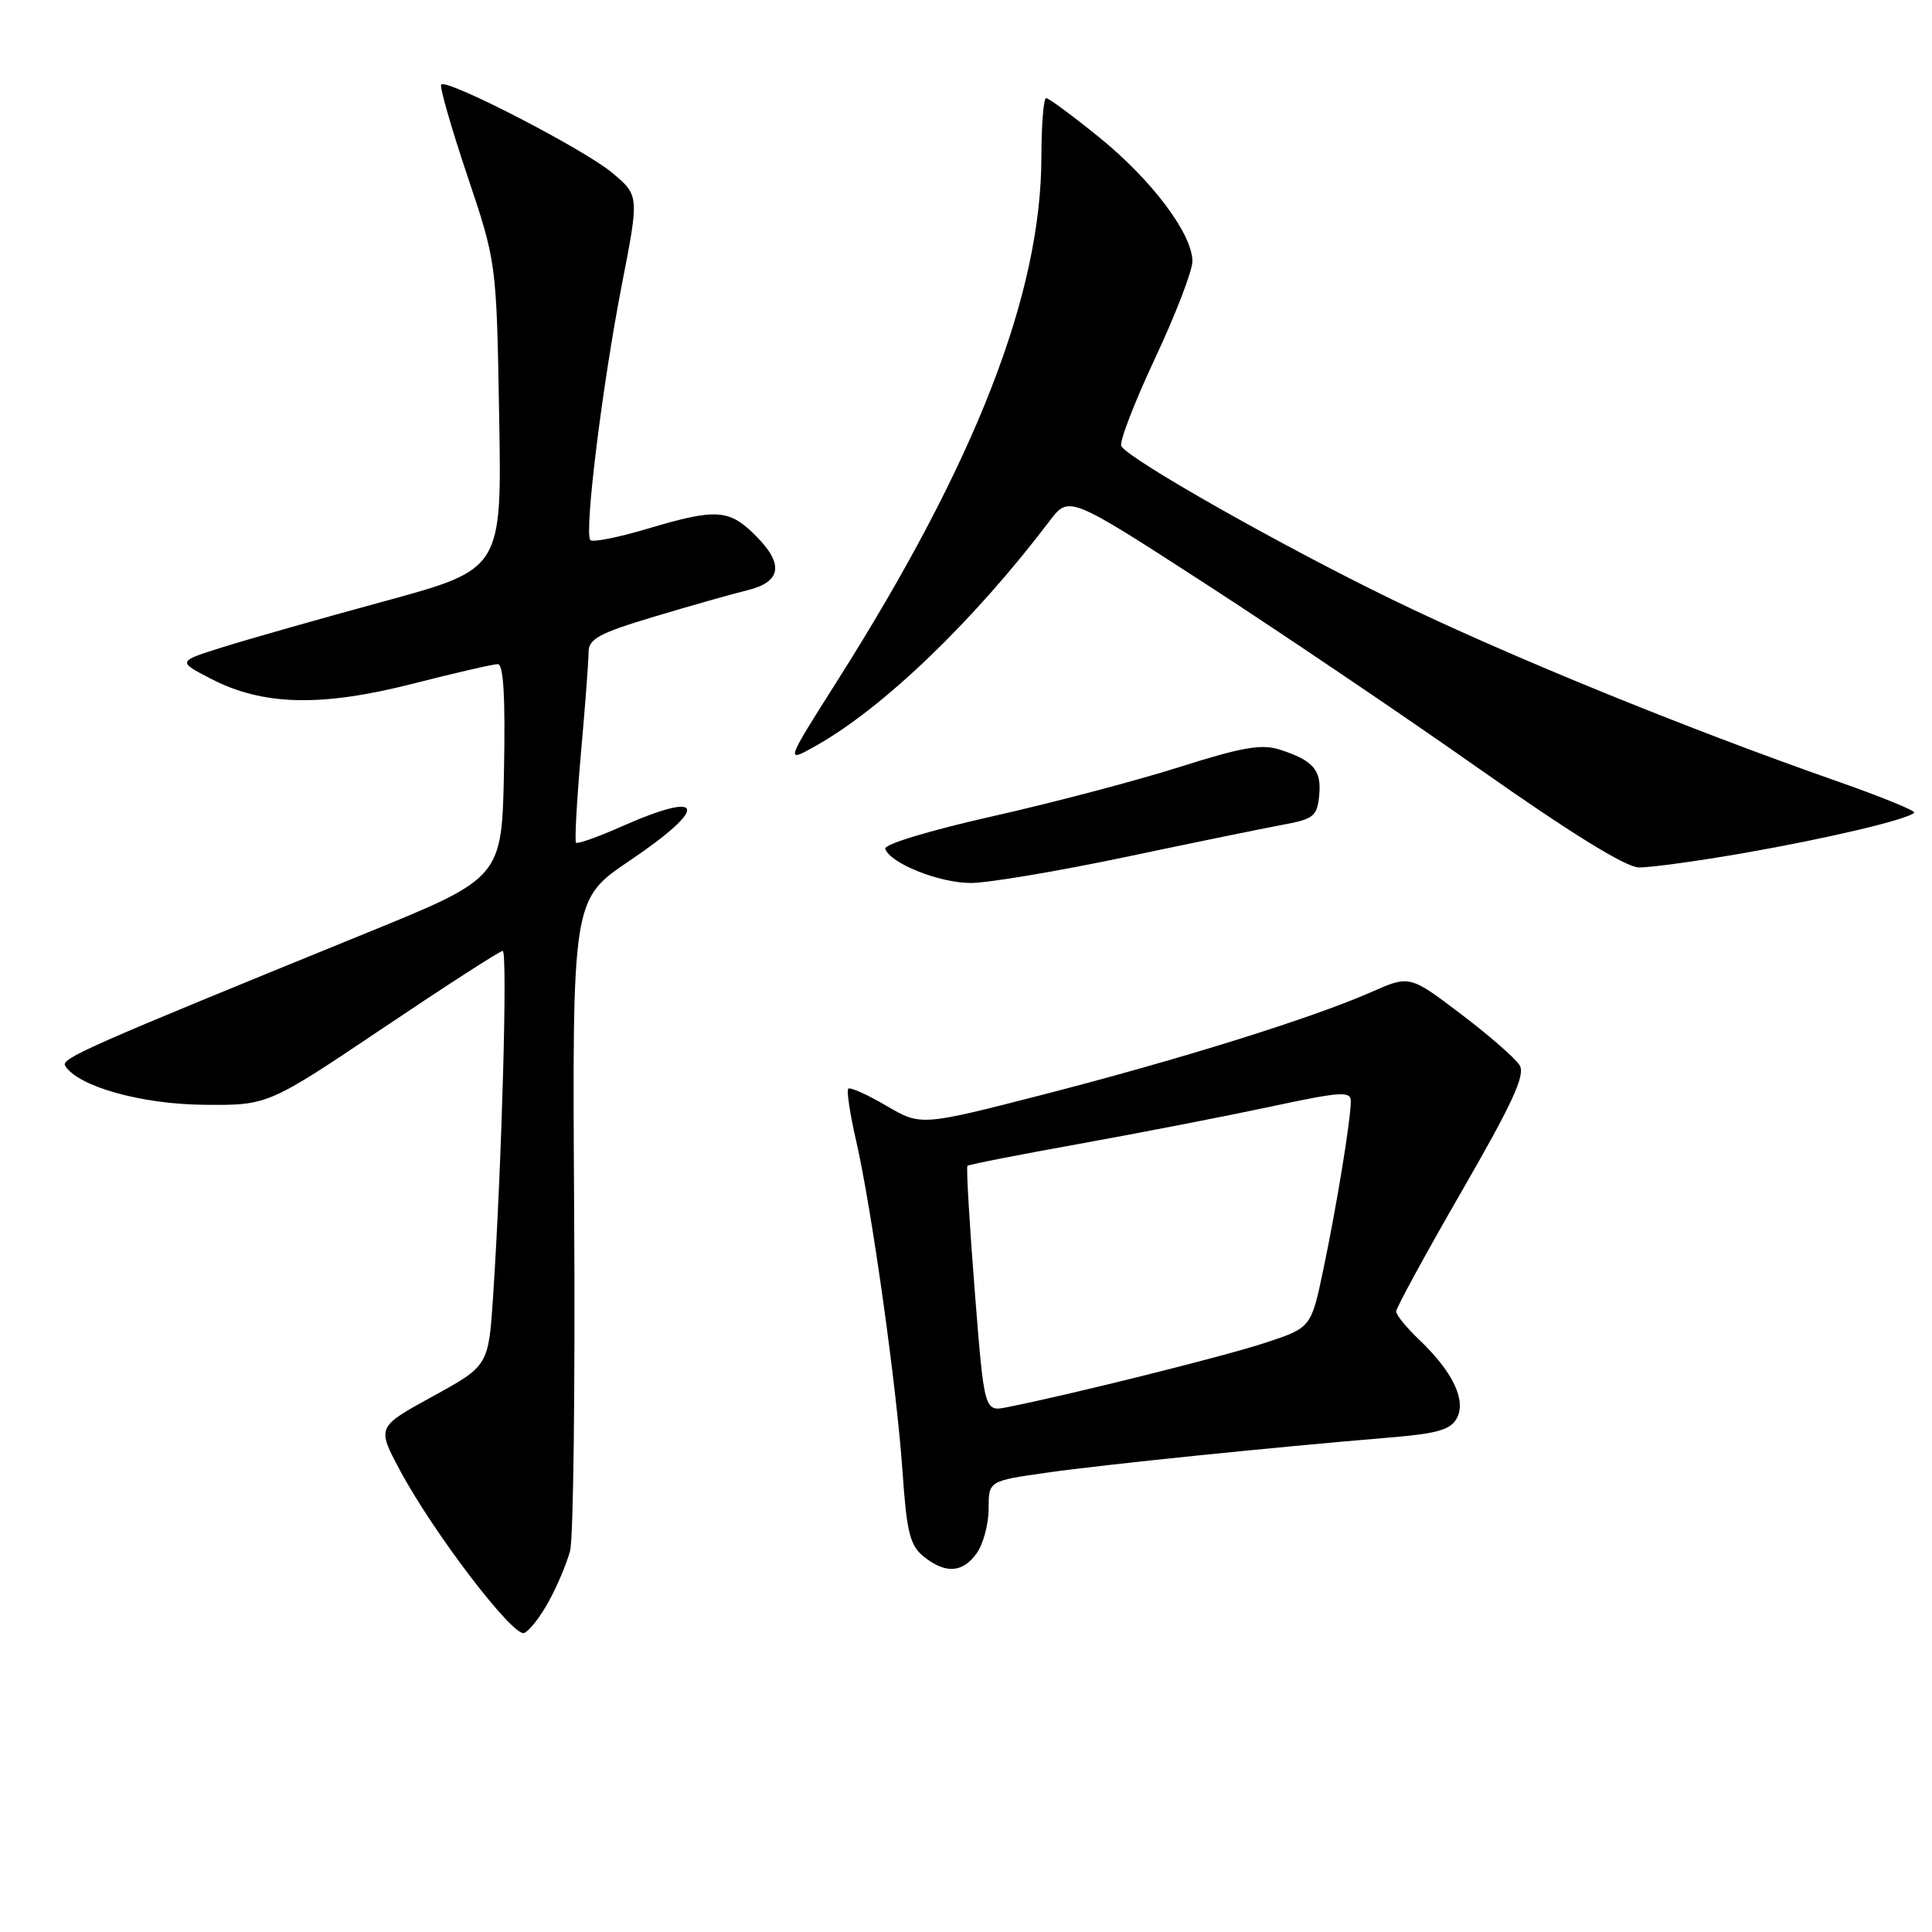 <?xml version="1.0" encoding="UTF-8" standalone="no"?>
<!DOCTYPE svg PUBLIC "-//W3C//DTD SVG 1.1//EN" "http://www.w3.org/Graphics/SVG/1.1/DTD/svg11.dtd" >
<svg xmlns="http://www.w3.org/2000/svg" xmlns:xlink="http://www.w3.org/1999/xlink" version="1.1" viewBox="0 0 256 256">
 <g >
 <path fill="currentColor"
d=" M 72.71 212.20 C 73.83 210.17 75.10 207.15 75.54 205.50 C 75.98 203.85 76.22 183.75 76.08 160.84 C 75.82 119.18 75.82 119.18 83.41 114.06 C 94.02 106.90 93.49 104.60 82.37 109.51 C 79.25 110.90 76.53 111.86 76.33 111.66 C 76.13 111.46 76.42 106.17 76.97 99.90 C 77.53 93.63 77.99 87.56 77.99 86.41 C 78.00 84.65 79.38 83.90 86.75 81.69 C 91.56 80.25 97.07 78.69 99.00 78.22 C 103.54 77.12 103.92 74.77 100.15 71.00 C 96.60 67.44 94.94 67.34 85.76 70.07 C 81.94 71.21 78.55 71.88 78.23 71.57 C 77.38 70.71 79.79 51.11 82.41 37.66 C 84.70 25.90 84.70 25.90 81.10 22.88 C 77.38 19.77 59.25 10.41 58.46 11.20 C 58.22 11.45 59.77 16.85 61.90 23.21 C 65.79 34.78 65.79 34.78 66.14 55.10 C 66.50 75.42 66.50 75.42 51.00 79.65 C 42.47 81.97 32.80 84.72 29.50 85.76 C 23.50 87.64 23.50 87.64 27.97 89.95 C 34.84 93.51 42.56 93.69 54.68 90.60 C 60.28 89.17 65.36 88.00 65.96 88.00 C 66.72 88.00 66.97 92.39 66.78 102.16 C 66.50 116.32 66.50 116.32 48.50 123.65 C 11.32 138.80 8.04 140.25 8.64 141.23 C 10.33 143.96 18.70 146.31 27.00 146.39 C 35.50 146.47 35.50 146.47 50.73 136.24 C 59.10 130.61 66.25 126.00 66.61 126.00 C 67.28 126.00 66.49 154.37 65.34 171.73 C 64.73 180.97 64.73 180.97 57.33 185.03 C 49.93 189.09 49.93 189.09 52.98 194.79 C 57.37 203.03 67.99 216.94 69.45 216.38 C 70.13 216.12 71.60 214.24 72.71 212.20 Z  M 129.44 205.78 C 130.30 204.56 131.00 201.91 131.00 199.89 C 131.00 196.23 131.00 196.23 138.75 195.13 C 146.28 194.06 168.52 191.78 184.26 190.47 C 190.46 189.96 192.23 189.44 193.04 187.92 C 194.31 185.55 192.49 181.75 188.09 177.56 C 186.39 175.95 185.00 174.24 185.00 173.77 C 185.00 173.30 188.91 166.13 193.68 157.86 C 200.47 146.08 202.14 142.44 201.36 141.15 C 200.80 140.24 197.30 137.18 193.56 134.35 C 186.78 129.21 186.78 129.21 181.64 131.48 C 173.88 134.90 156.40 140.36 138.26 145.03 C 122.02 149.20 122.02 149.20 117.43 146.51 C 114.91 145.03 112.64 144.02 112.40 144.26 C 112.16 144.51 112.62 147.58 113.43 151.10 C 115.49 160.07 118.81 183.69 119.59 195.00 C 120.14 203.02 120.57 204.77 122.37 206.23 C 125.27 208.58 127.58 208.43 129.44 205.78 Z  M 149.13 113.56 C 158.13 111.66 167.53 109.74 170.00 109.28 C 174.07 108.53 174.53 108.16 174.80 105.39 C 175.13 102.04 174.03 100.76 169.55 99.32 C 167.18 98.55 164.52 99.02 156.21 101.66 C 150.49 103.47 139.33 106.41 131.40 108.19 C 123.22 110.03 117.12 111.88 117.30 112.46 C 117.89 114.37 124.45 117.00 128.63 117.00 C 130.90 117.00 140.13 115.45 149.13 113.56 Z  M 231.15 113.02 C 242.15 111.10 252.75 108.59 253.65 107.69 C 253.89 107.45 249.23 105.55 243.29 103.47 C 223.27 96.46 199.59 86.79 184.50 79.46 C 169.90 72.37 149.69 60.93 148.58 59.12 C 148.27 58.63 150.27 53.43 153.01 47.57 C 155.76 41.71 158.00 35.89 158.00 34.63 C 158.00 31.00 152.64 23.87 145.67 18.21 C 142.14 15.35 138.96 13.00 138.62 13.00 C 138.28 13.00 138.00 16.49 137.99 20.75 C 137.98 38.95 129.26 61.32 110.89 90.30 C 104.04 101.11 104.04 101.11 108.11 98.82 C 117.06 93.79 129.05 82.25 139.07 69.04 C 141.64 65.65 141.64 65.65 159.59 77.26 C 169.46 83.65 185.86 94.73 196.02 101.88 C 208.06 110.36 215.42 114.91 217.15 114.94 C 218.61 114.97 224.91 114.11 231.15 113.02 Z  M 129.15 170.93 C 128.45 162.05 128.02 154.65 128.19 154.48 C 128.36 154.31 135.03 153.00 143.00 151.57 C 150.97 150.13 162.34 147.92 168.25 146.66 C 177.71 144.63 179.00 144.55 178.99 145.93 C 178.98 148.40 177.12 159.76 175.35 168.21 C 173.73 175.93 173.73 175.93 167.61 177.94 C 162.21 179.72 141.81 184.81 133.46 186.46 C 130.42 187.07 130.42 187.07 129.15 170.93 Z "/>
</g>
</svg>